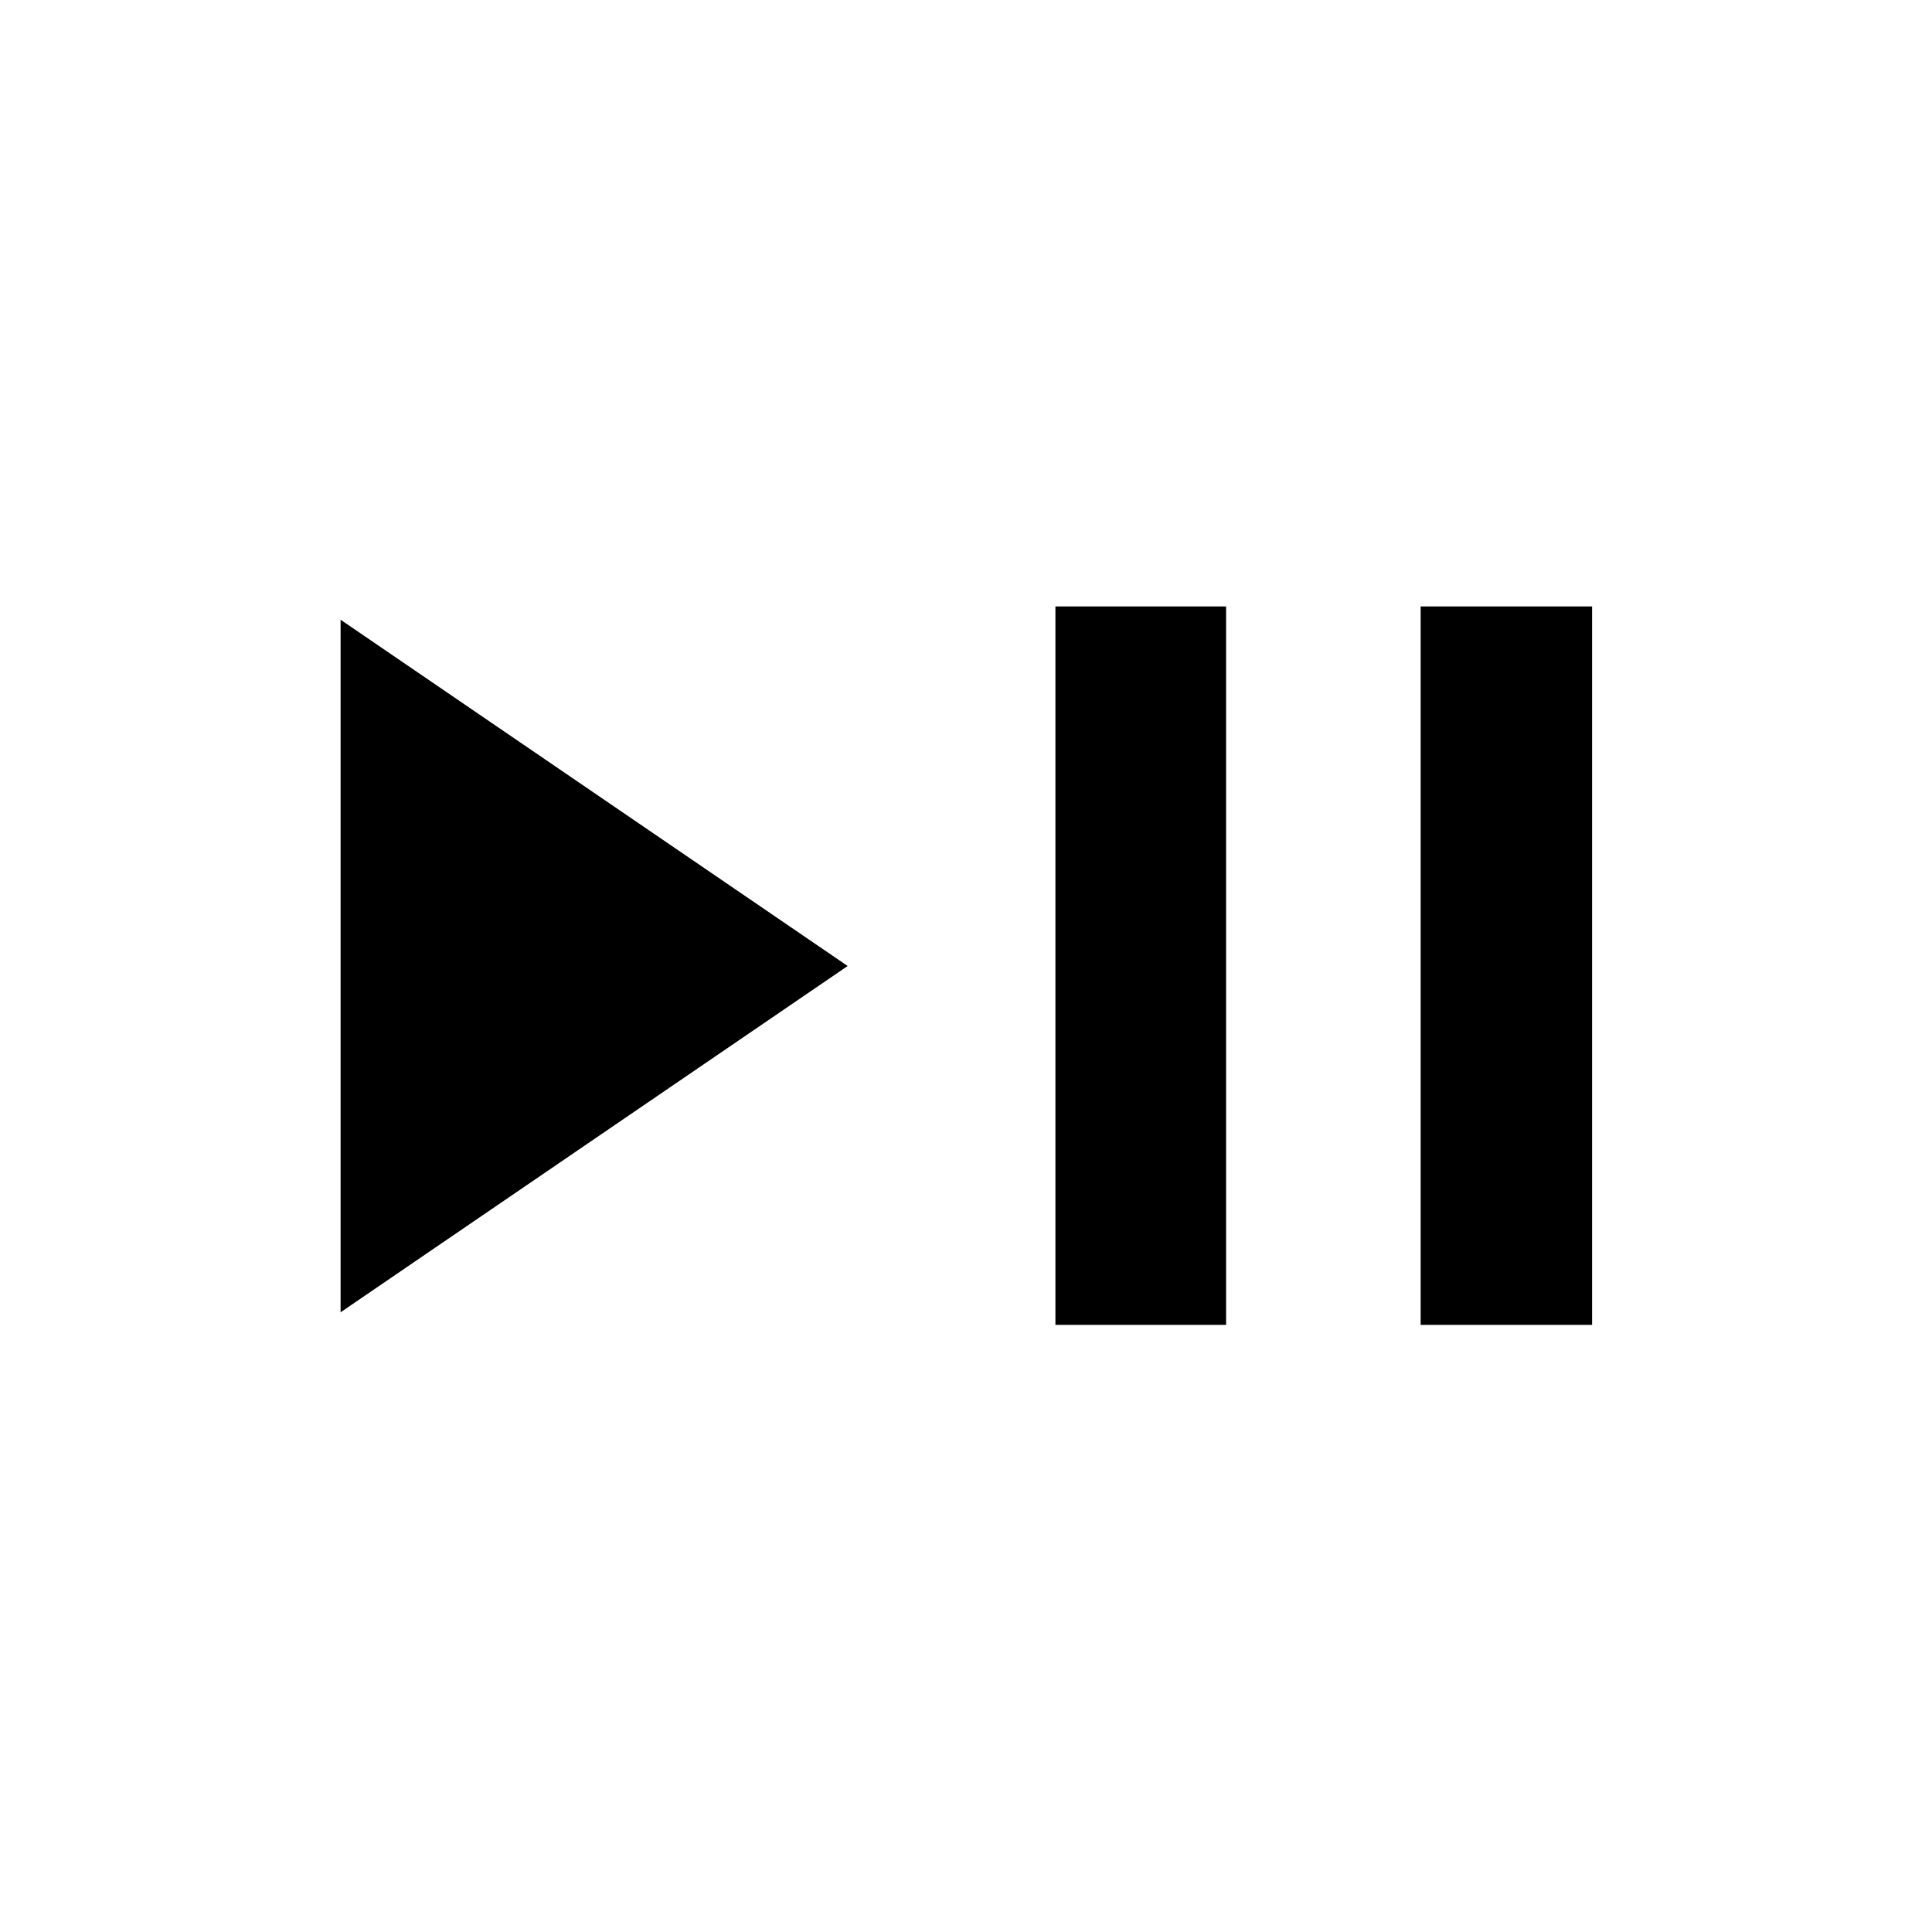 <svg xmlns="http://www.w3.org/2000/svg" height="40" viewBox="0 -960 960 960" width="40"><path d="M169.24-307.94v-344.12L421.2-480 169.24-307.94Zm355.19 6.27v-356.99h84.81v356.99h-84.81Zm181.48 0v-356.99h85.19v356.99h-85.19Z"/></svg>